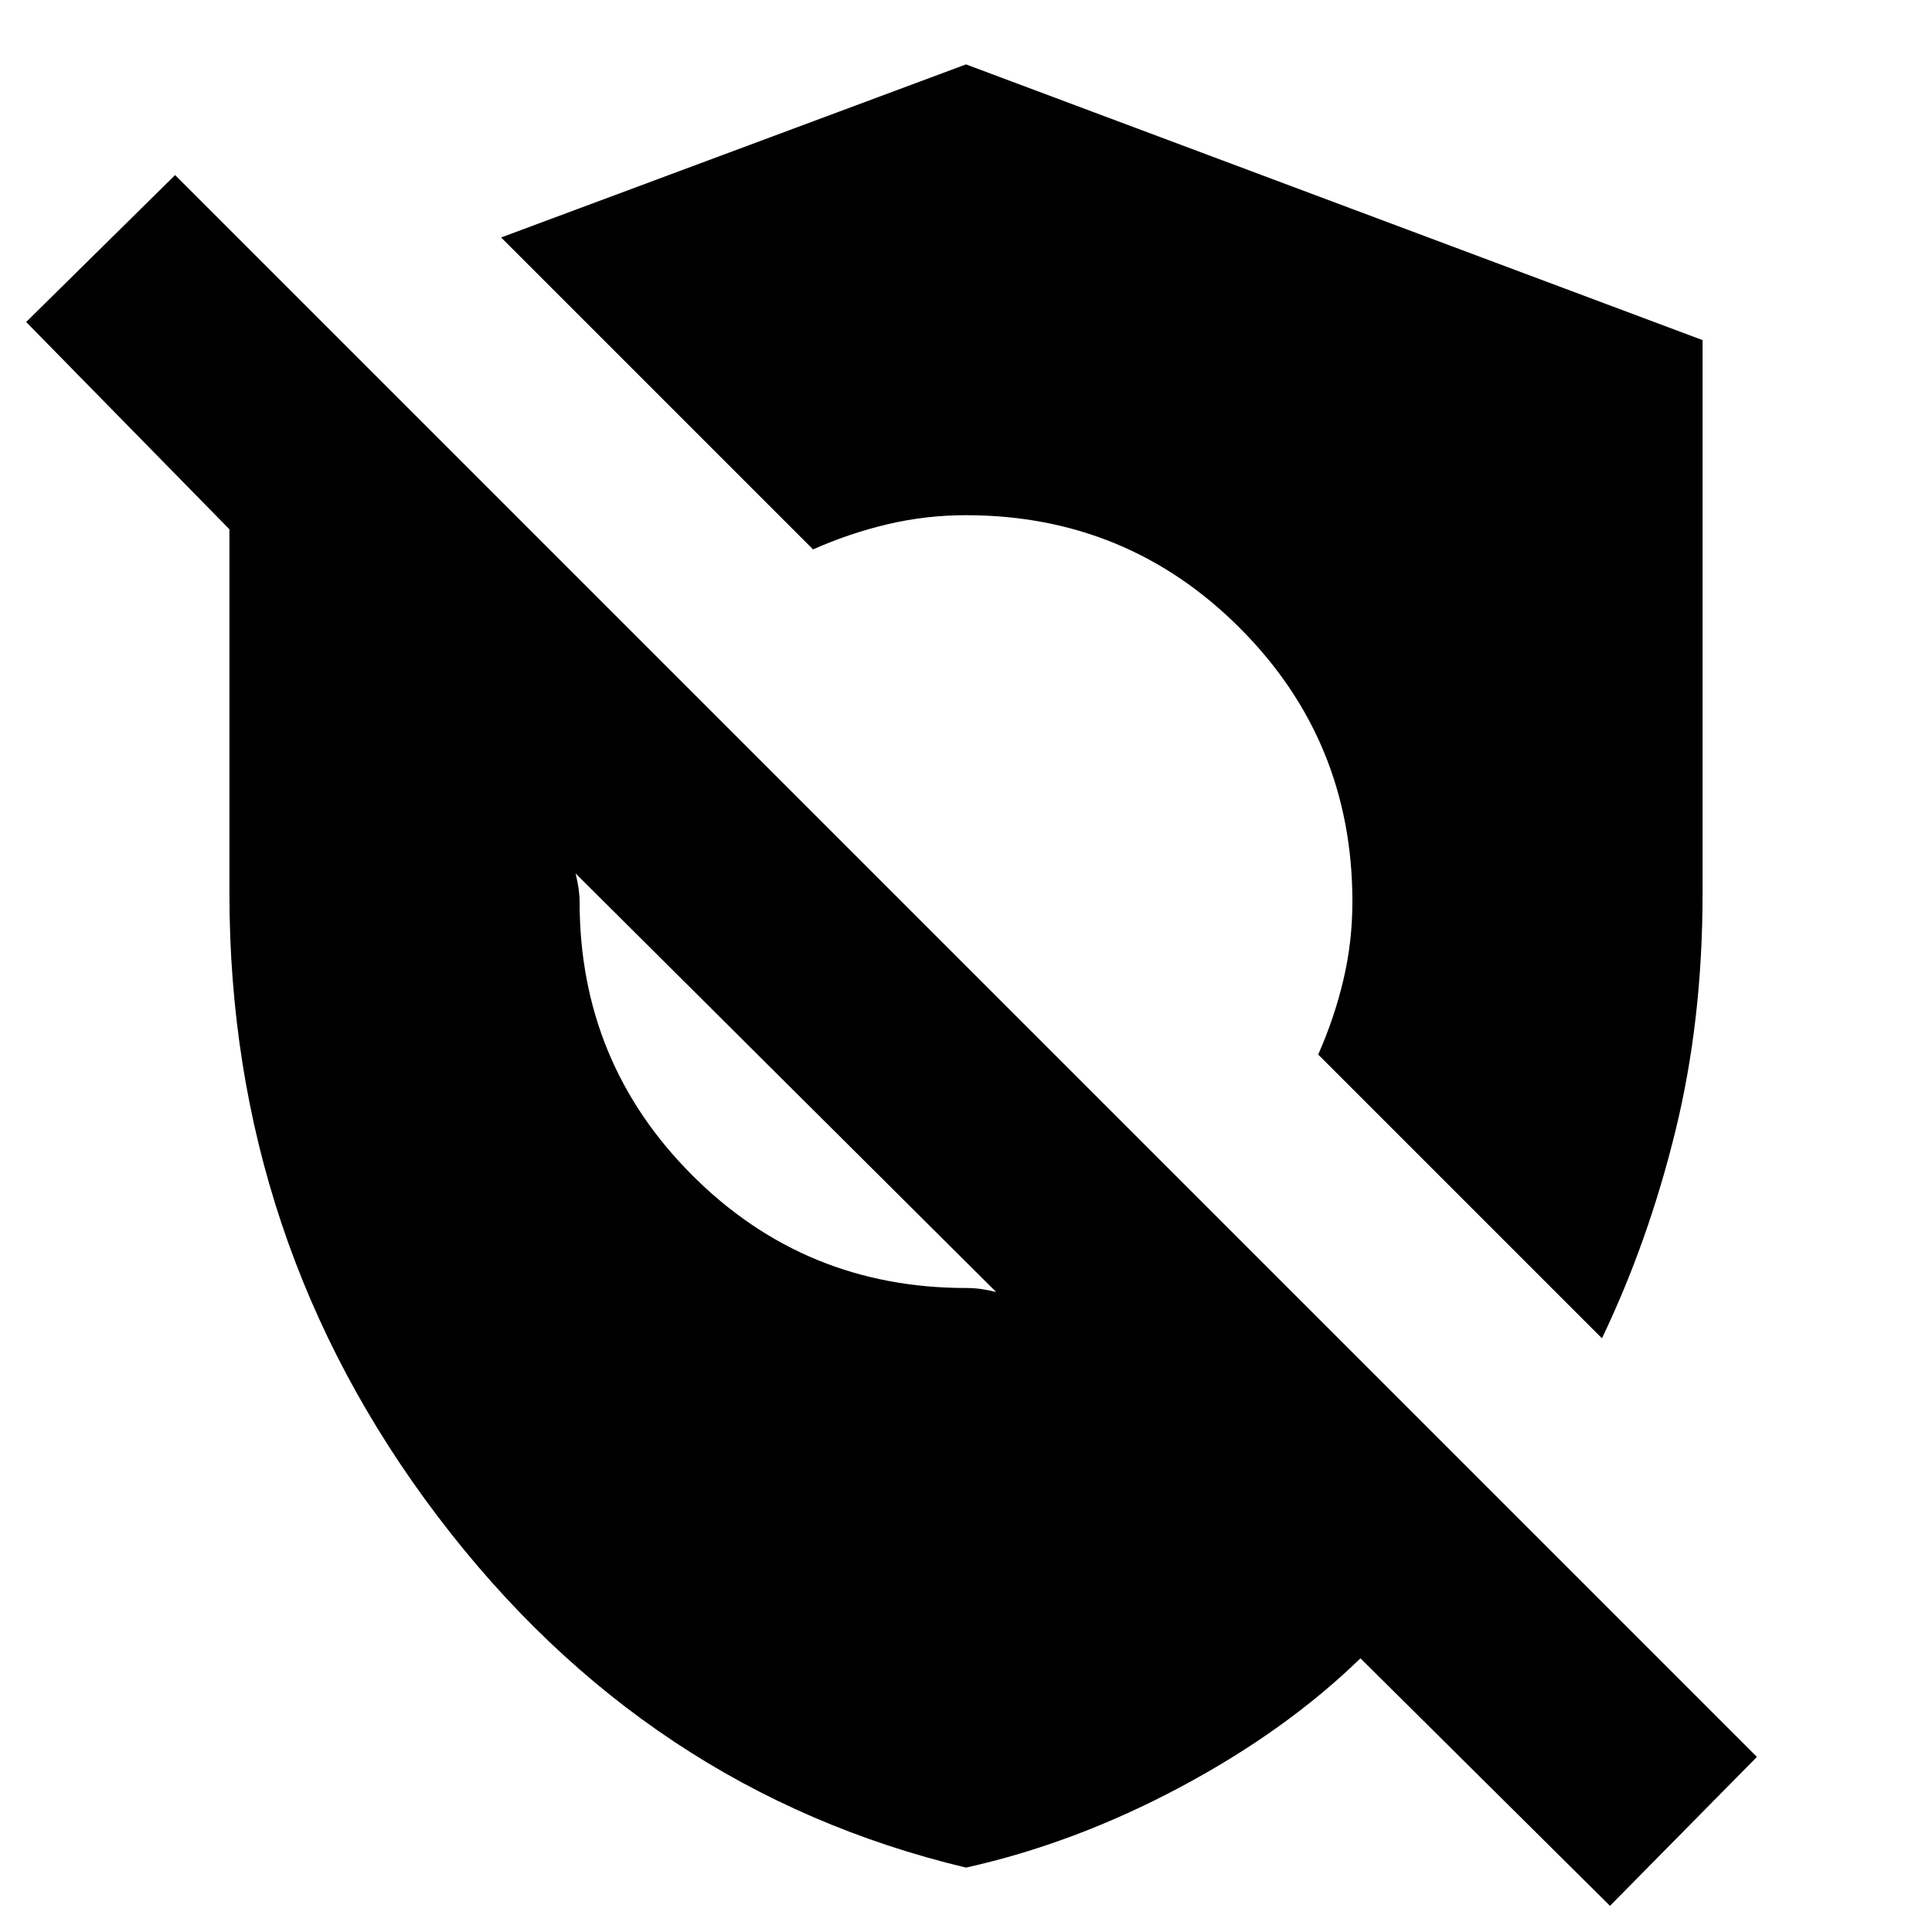 <svg xmlns="http://www.w3.org/2000/svg" height="24" viewBox="0 -960 960 960" width="24"><path d="m800-13 73-74L87-873l-74 73 101 103v181q0 173 103.5 309.5T480-32q54-12 106.5-40t89.5-64L800-13ZM480-320q-80 0-136-56t-56-136q0-3-.5-6.5T286-526l209 208q-4-1-7.5-1.5t-7.5-.5Zm316 25q23-48 36.5-103T846-516v-275L480-928l-231 86 155 155q18-8 37-12.5t39-4.5q80 0 136 56t56 136q0 20-4.5 39T655-436l141 141Z"/></svg>